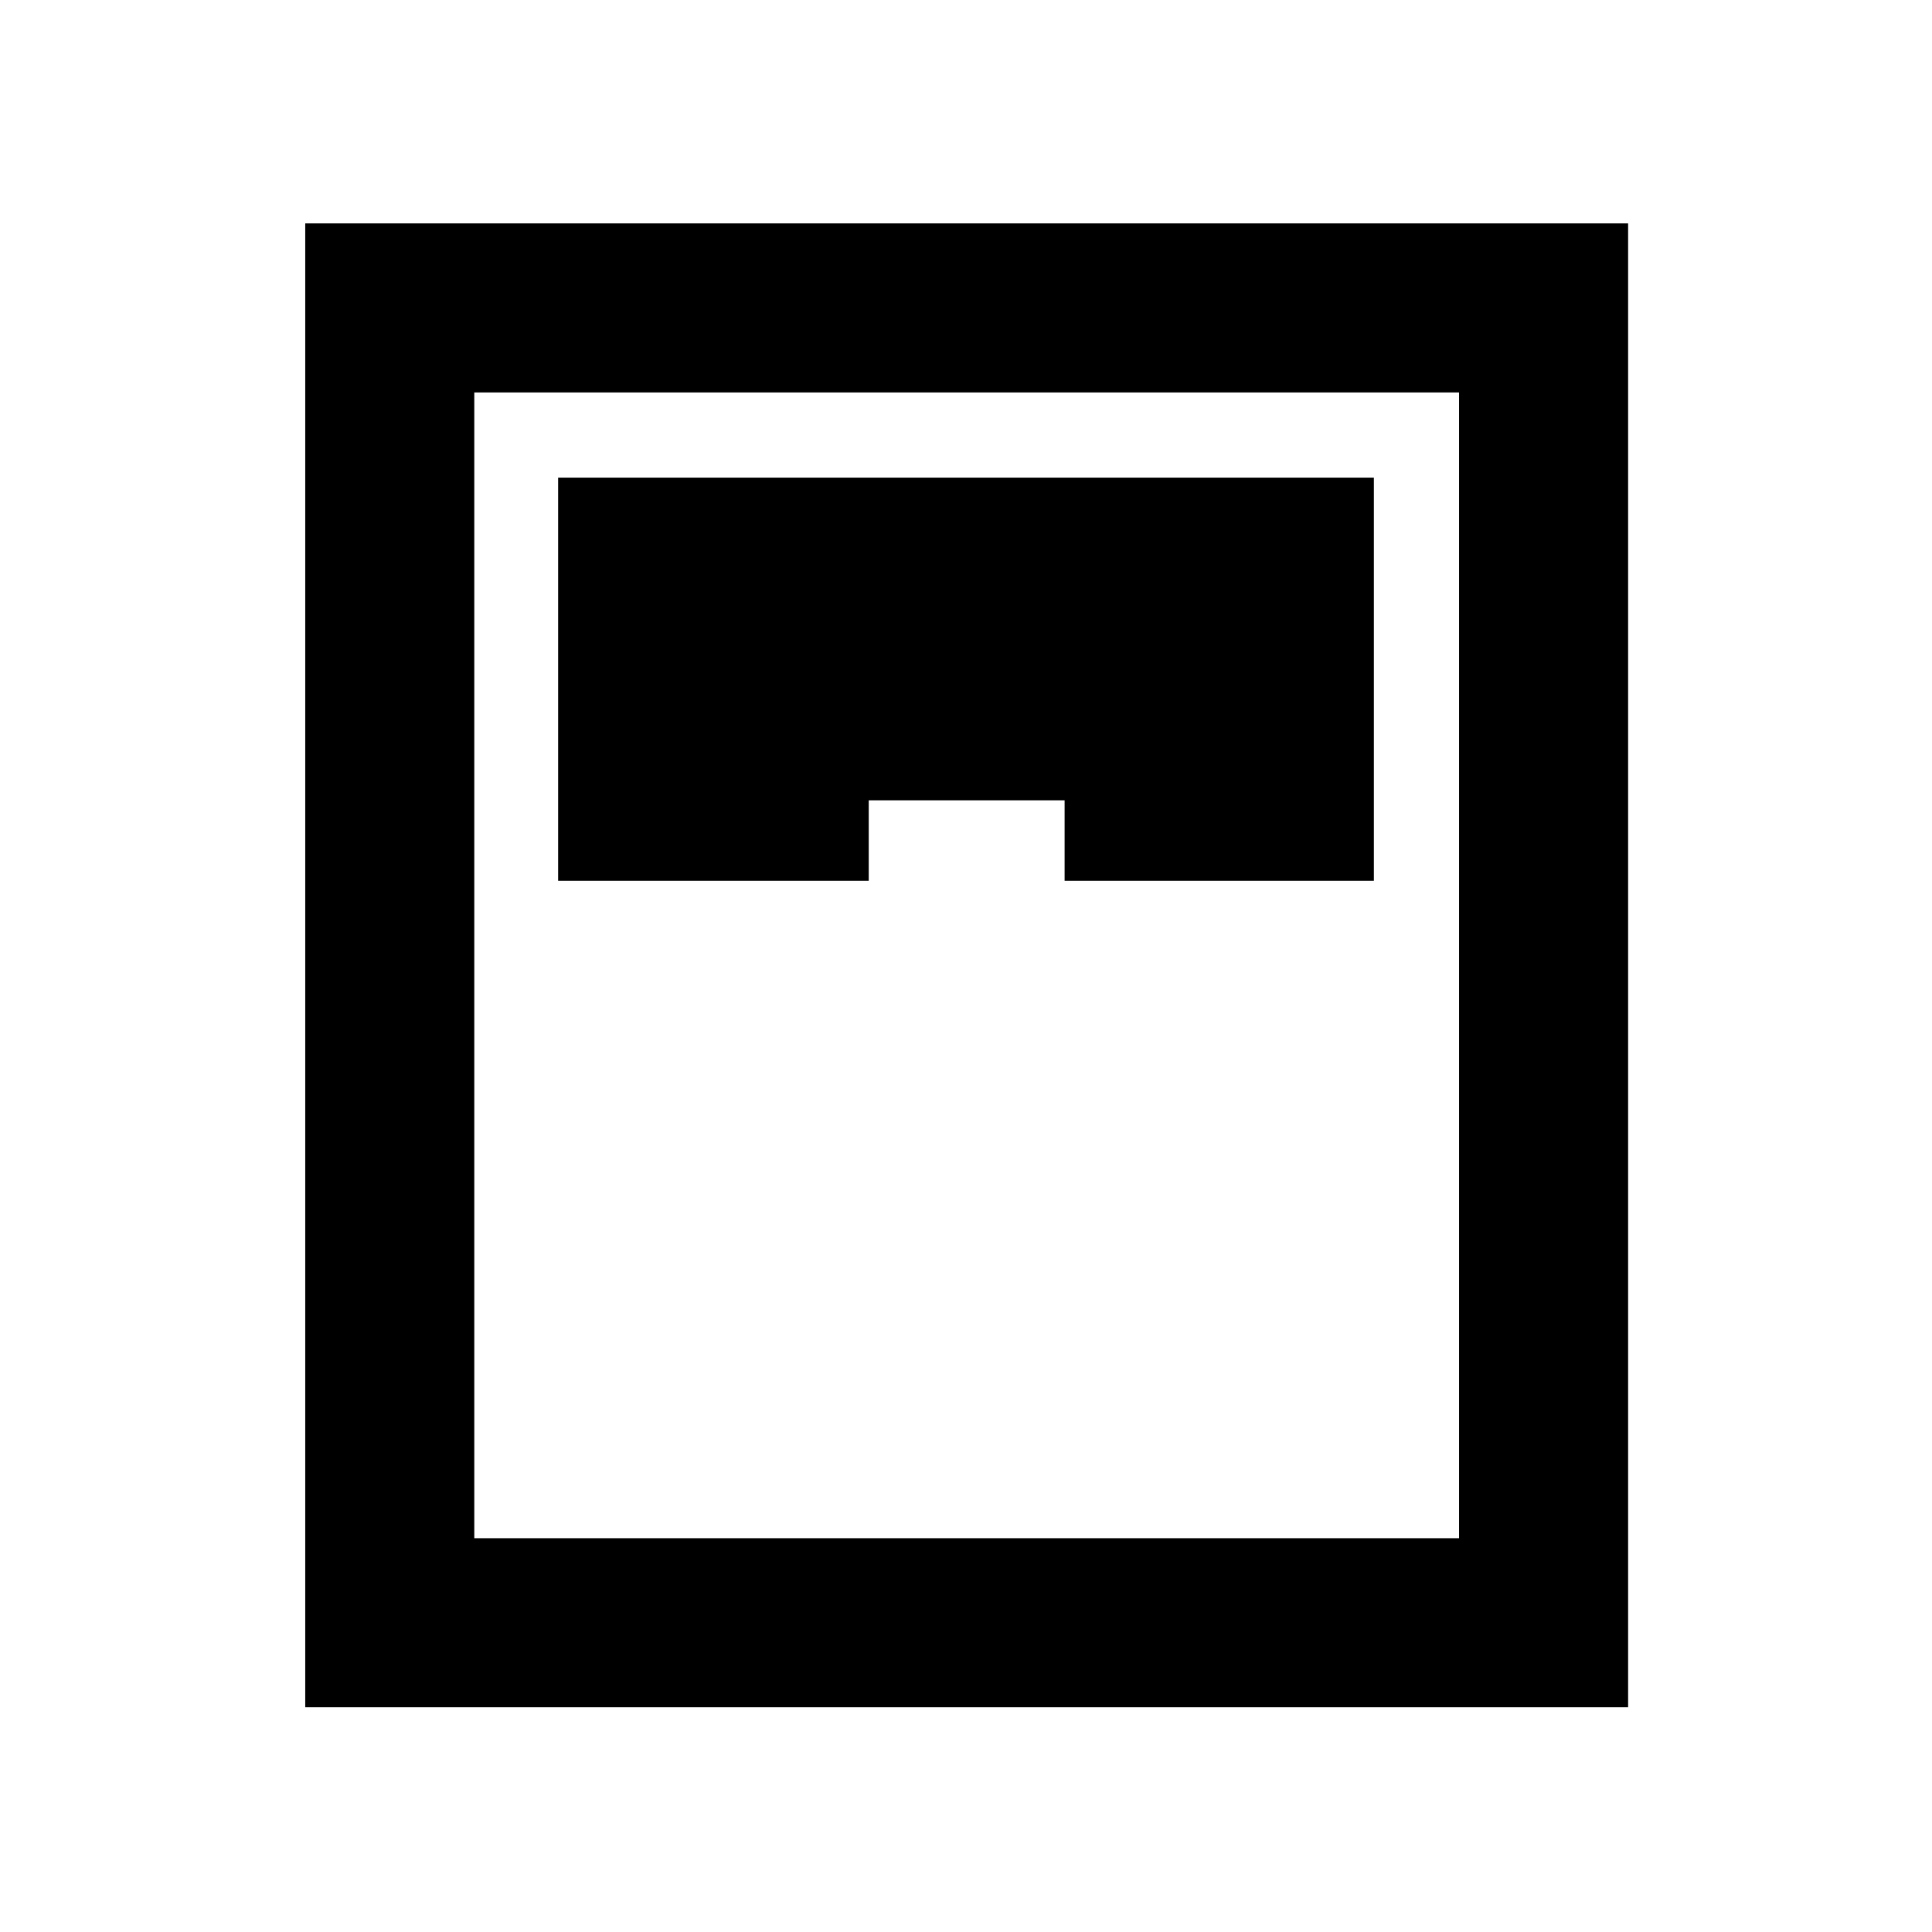 <svg xmlns="http://www.w3.org/2000/svg" height="40" viewBox="0 -960 960 960" width="40"><path d="M151.67-111.67V-849H809v737.33H151.67Zm125.66-410.66h154.34v-40H529v40h153.67v-200.34H277.33v200.34Zm-41.66 326.66H725V-765H235.67v569.33Z"/></svg>